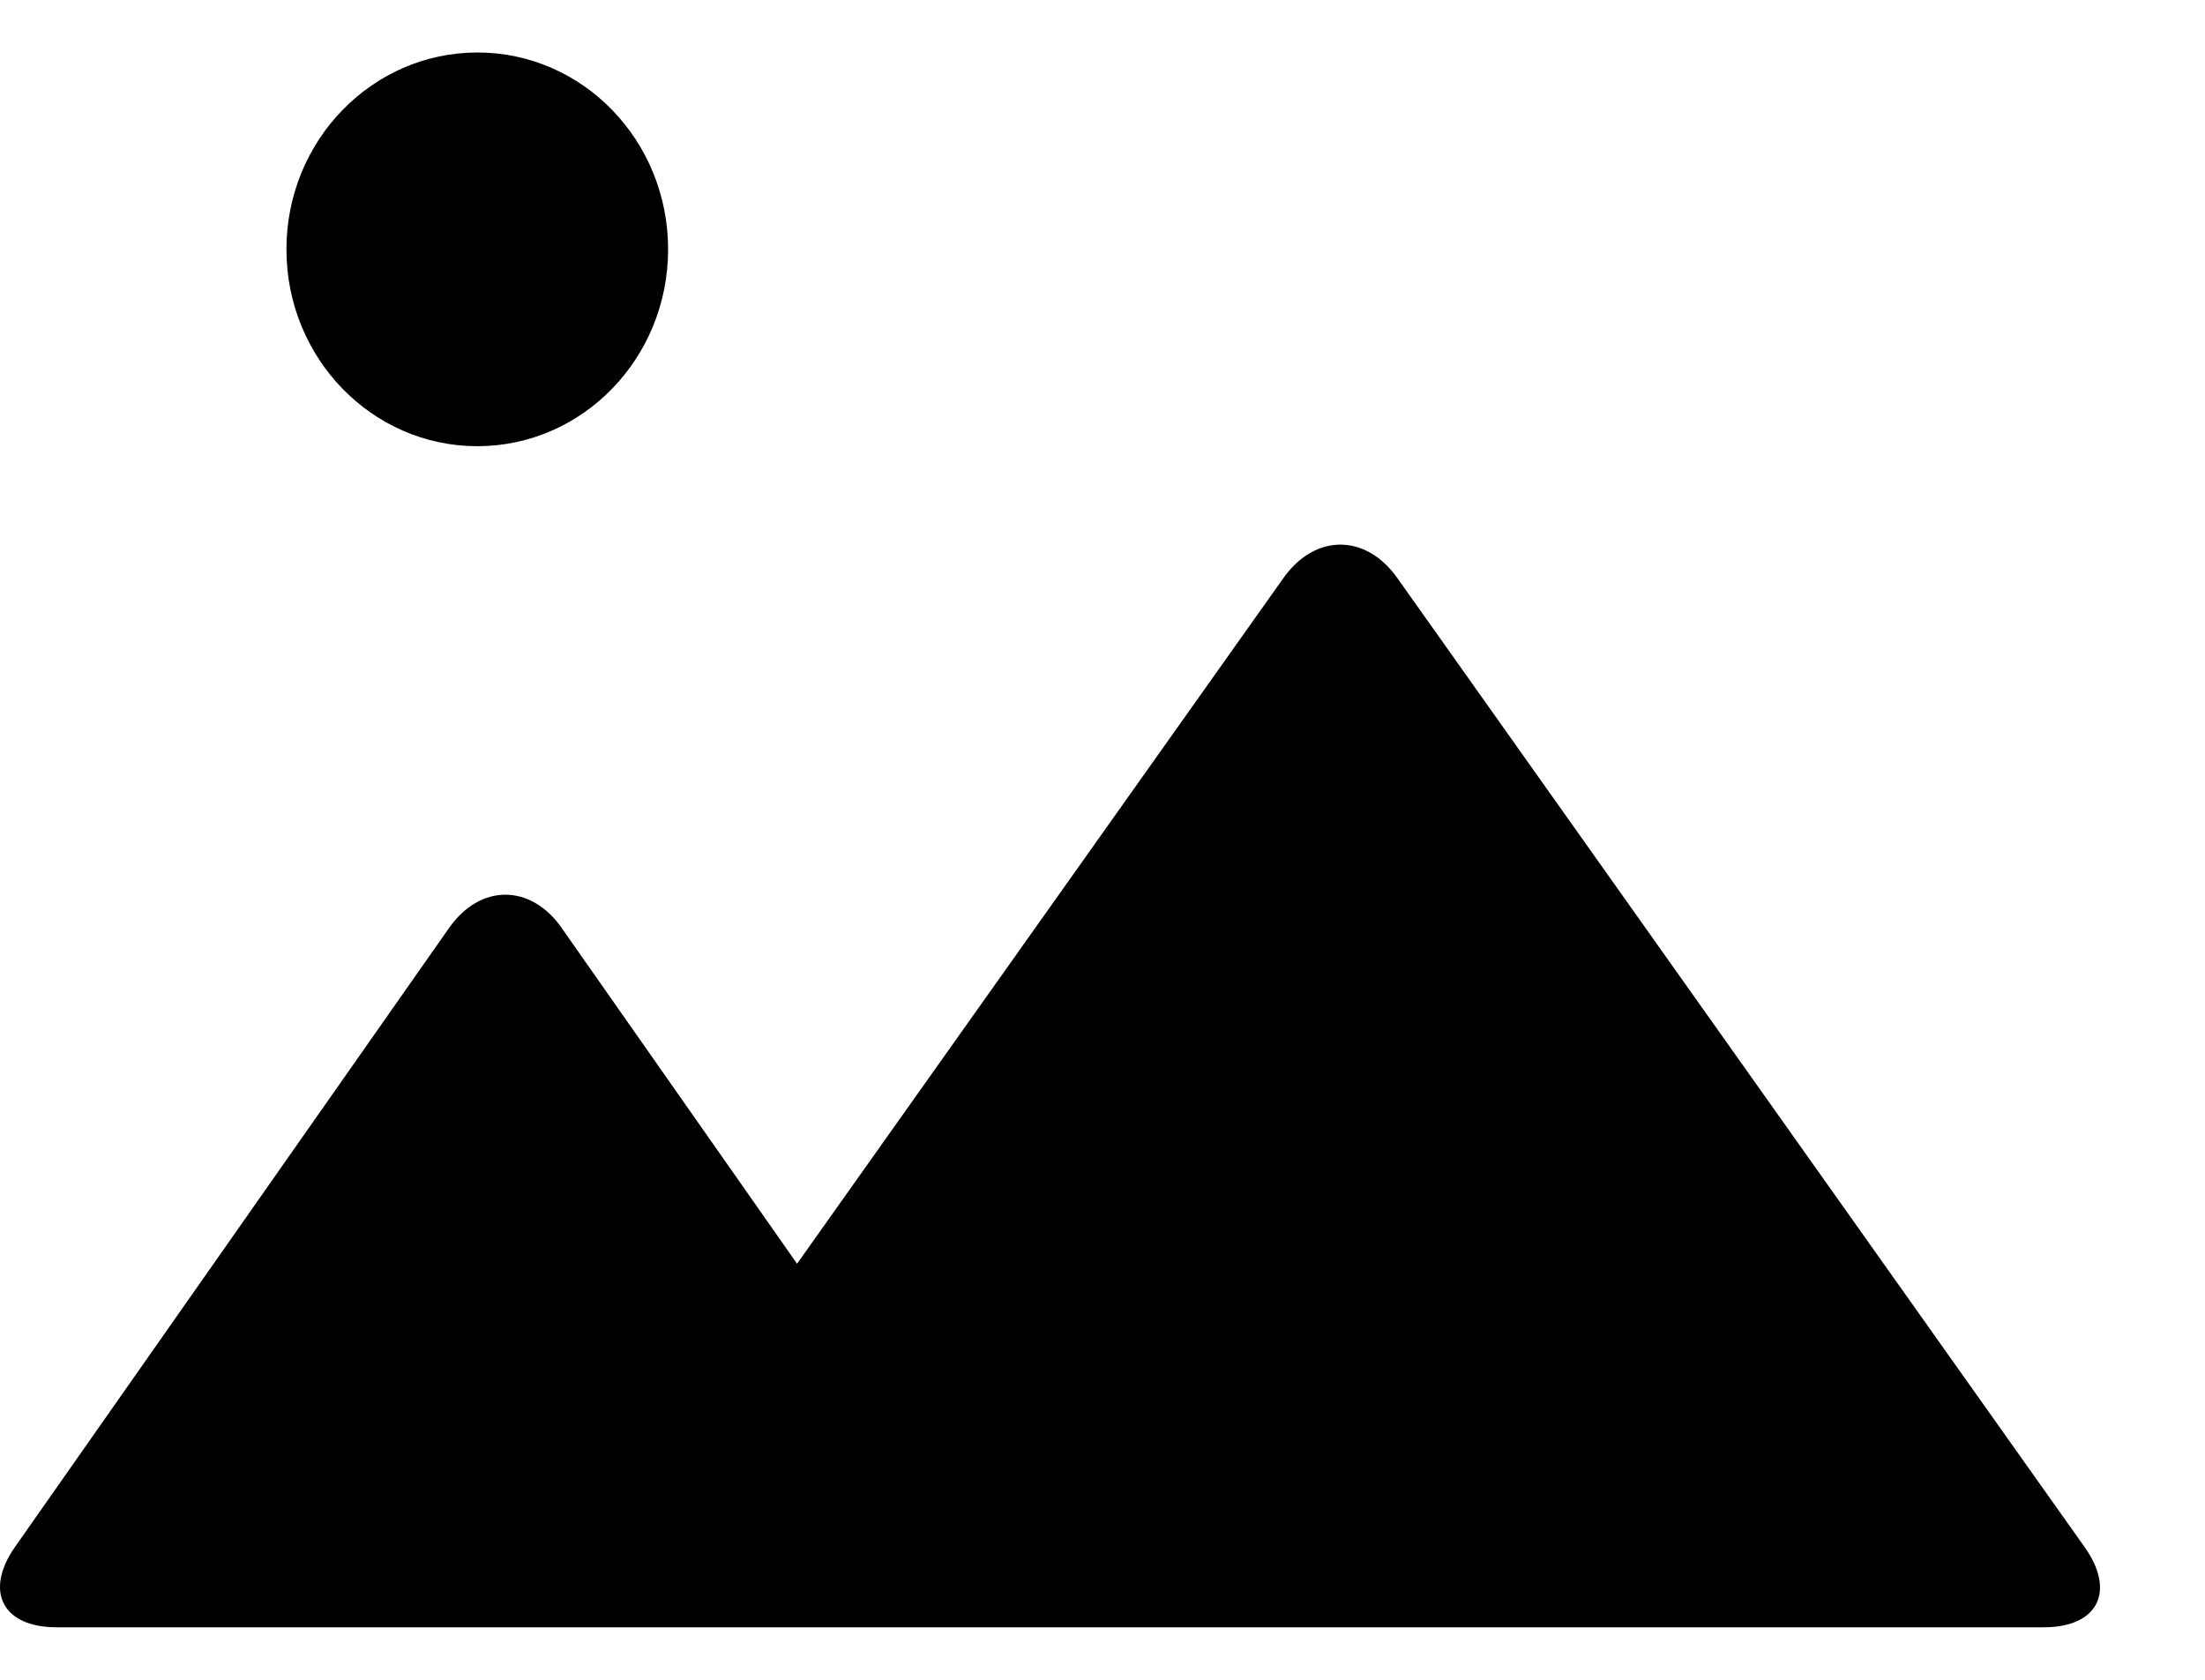 ﻿<?xml version="1.0" encoding="utf-8"?>
<svg version="1.1" xmlns:xlink="http://www.w3.org/1999/xlink" width="21px" height="16px" xmlns="http://www.w3.org/2000/svg">
  <g transform="matrix(1 0 0 1 -29 -332 )">
    <path d="M 5.351 8.84  C 5.053 8.416  4.573 8.416  4.276 8.84  L 0.144 14.733  C -0.153 15.157  0.024 15.5  0.539 15.5  L 19.464 15.5  C 19.98 15.5  20.153 15.158  19.853 14.735  L 13.308 5.506  C 13.007 5.081  12.523 5.082  12.223 5.506  L 7.591 12.037  L 5.35 8.84  Z M 2.728 2.375  C 2.728 3.411  3.542 4.25  4.546 4.25  C 5.55 4.25  6.363 3.411  6.363 2.375  C 6.363 1.339  5.551 0.5  4.547 0.5  C 3.543 0.5  2.728 1.339  2.728 2.375  Z " fill-rule="nonzero" fill="#000000" stroke="none" transform="matrix(1 0 0 1 29 332 )" />
  </g>
</svg>